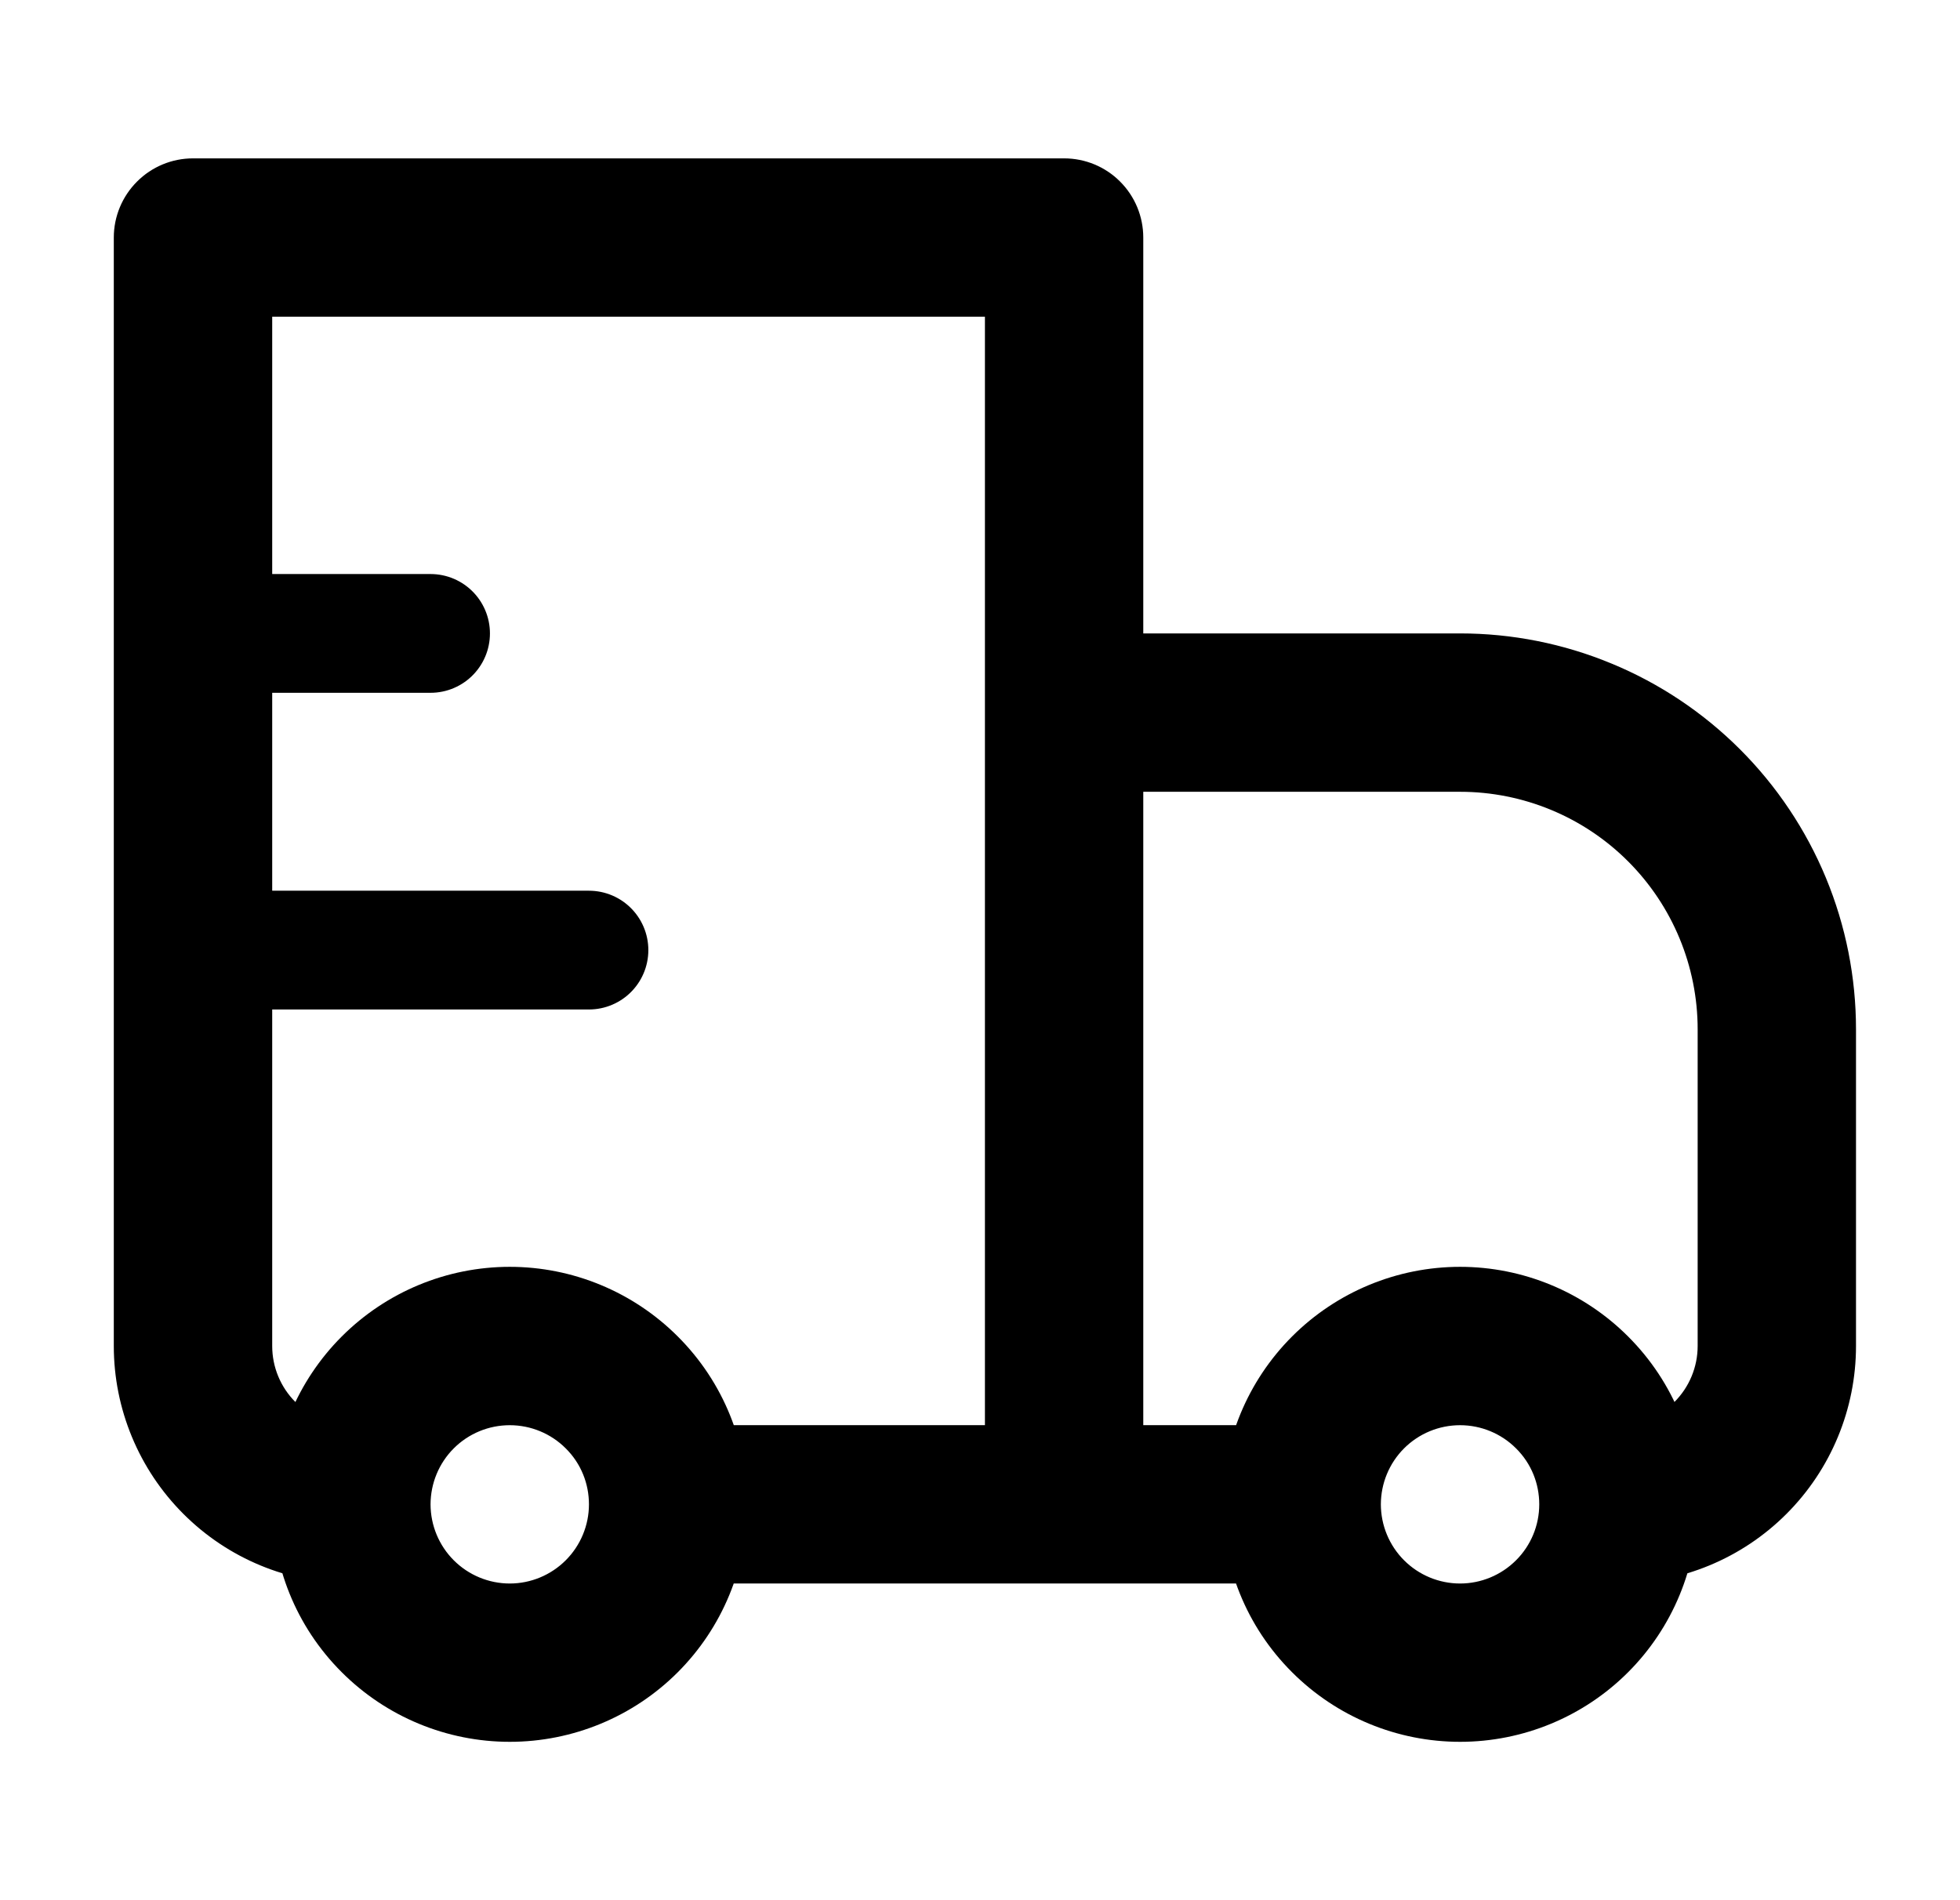 <svg width="33" height="32" viewBox="0 0 33 32" fill="none" xmlns="http://www.w3.org/2000/svg">
<path d="M3.249 4V2.667C2.896 2.667 2.557 2.807 2.307 3.058C2.057 3.308 1.916 3.647 1.916 4H3.249ZM17.916 4H19.249C19.249 3.647 19.109 3.308 18.859 3.058C18.609 2.807 18.27 2.667 17.916 2.667V4ZM17.916 12V10.667C17.562 10.667 17.223 10.807 16.973 11.057C16.723 11.308 16.583 11.647 16.583 12H17.916ZM3.249 5.334H17.916V2.667H3.249V5.334ZM16.583 4V25.334H19.249V4H16.583ZM4.583 22.667V4H1.916V22.667H4.583ZM17.916 13.334H24.583V10.667H17.916V13.334ZM28.583 17.334V22.667H31.249V17.334H28.583ZM19.249 25.334V12H16.583V25.334H19.249ZM25.525 26.276C25.275 26.526 24.936 26.667 24.583 26.667C24.229 26.667 23.89 26.526 23.64 26.276L21.755 28.162C22.505 28.912 23.522 29.333 24.583 29.333C25.643 29.333 26.661 28.912 27.411 28.162L25.525 26.276ZM23.64 24.391C23.89 24.141 24.229 24.001 24.583 24.001C24.936 24.001 25.275 24.141 25.525 24.391L27.411 22.506C26.661 21.756 25.643 21.334 24.583 21.334C23.522 21.334 22.505 21.756 21.755 22.506L23.64 24.391ZM9.525 26.276C9.275 26.526 8.936 26.667 8.583 26.667C8.229 26.667 7.89 26.526 7.64 26.276L5.755 28.162C6.505 28.912 7.522 29.333 8.583 29.333C9.643 29.333 10.661 28.912 11.411 28.162L9.525 26.276ZM7.64 24.391C7.89 24.141 8.229 24.001 8.583 24.001C8.936 24.001 9.275 24.141 9.525 24.391L11.411 22.506C10.661 21.756 9.643 21.334 8.583 21.334C7.522 21.334 6.505 21.756 5.755 22.506L7.64 24.391ZM25.525 24.391C25.787 24.651 25.916 24.991 25.916 25.334H28.583C28.583 24.312 28.192 23.286 27.411 22.506L25.525 24.391ZM25.916 25.334C25.916 25.687 25.776 26.026 25.525 26.276L27.411 28.162C28.161 27.412 28.582 26.394 28.583 25.334H25.916ZM21.916 24H17.916V26.667H21.916V24ZM23.64 26.276C23.39 26.026 23.25 25.687 23.249 25.334H20.583C20.583 26.355 20.973 27.382 21.755 28.162L23.64 26.276ZM23.249 25.334C23.25 24.98 23.39 24.641 23.64 24.391L21.755 22.506C21.005 23.256 20.583 24.273 20.583 25.334H23.249ZM7.64 26.276C7.39 26.026 7.25 25.687 7.249 25.334H4.583C4.583 26.355 4.973 27.382 5.755 28.162L7.64 26.276ZM7.249 25.334C7.25 24.98 7.39 24.641 7.64 24.391L5.755 22.506C5.005 23.256 4.583 24.273 4.583 25.334H7.249ZM17.916 24H11.249V26.667H17.916V24ZM9.525 24.391C9.787 24.651 9.916 24.991 9.916 25.334H12.583C12.583 24.312 12.192 23.286 11.411 22.506L9.525 24.391ZM9.916 25.334C9.916 25.687 9.775 26.026 9.525 26.276L11.411 28.162C12.161 27.412 12.582 26.394 12.583 25.334H9.916ZM28.583 22.667C28.583 23.021 28.442 23.36 28.192 23.61C27.942 23.86 27.603 24 27.249 24V26.667C28.31 26.667 29.328 26.246 30.078 25.495C30.828 24.745 31.249 23.728 31.249 22.667H28.583ZM24.583 13.334C25.644 13.334 26.661 13.755 27.411 14.505C28.161 15.255 28.583 16.273 28.583 17.334H31.249C31.249 16.458 31.077 15.591 30.742 14.782C30.407 13.974 29.916 13.239 29.297 12.62C28.678 12.001 27.943 11.509 27.134 11.175C26.325 10.839 25.458 10.667 24.583 10.667V13.334ZM1.916 22.667C1.916 23.728 2.338 24.745 3.088 25.495C3.838 26.246 4.855 26.667 5.916 26.667V24C5.562 24 5.223 23.86 4.973 23.61C4.723 23.36 4.583 23.021 4.583 22.667H1.916Z" fill="black"/>
<path d="M3.249 10.667H7.249M3.249 16H9.916" stroke="black" stroke-width="2" stroke-linecap="round" stroke-linejoin="round"/>
</svg>
